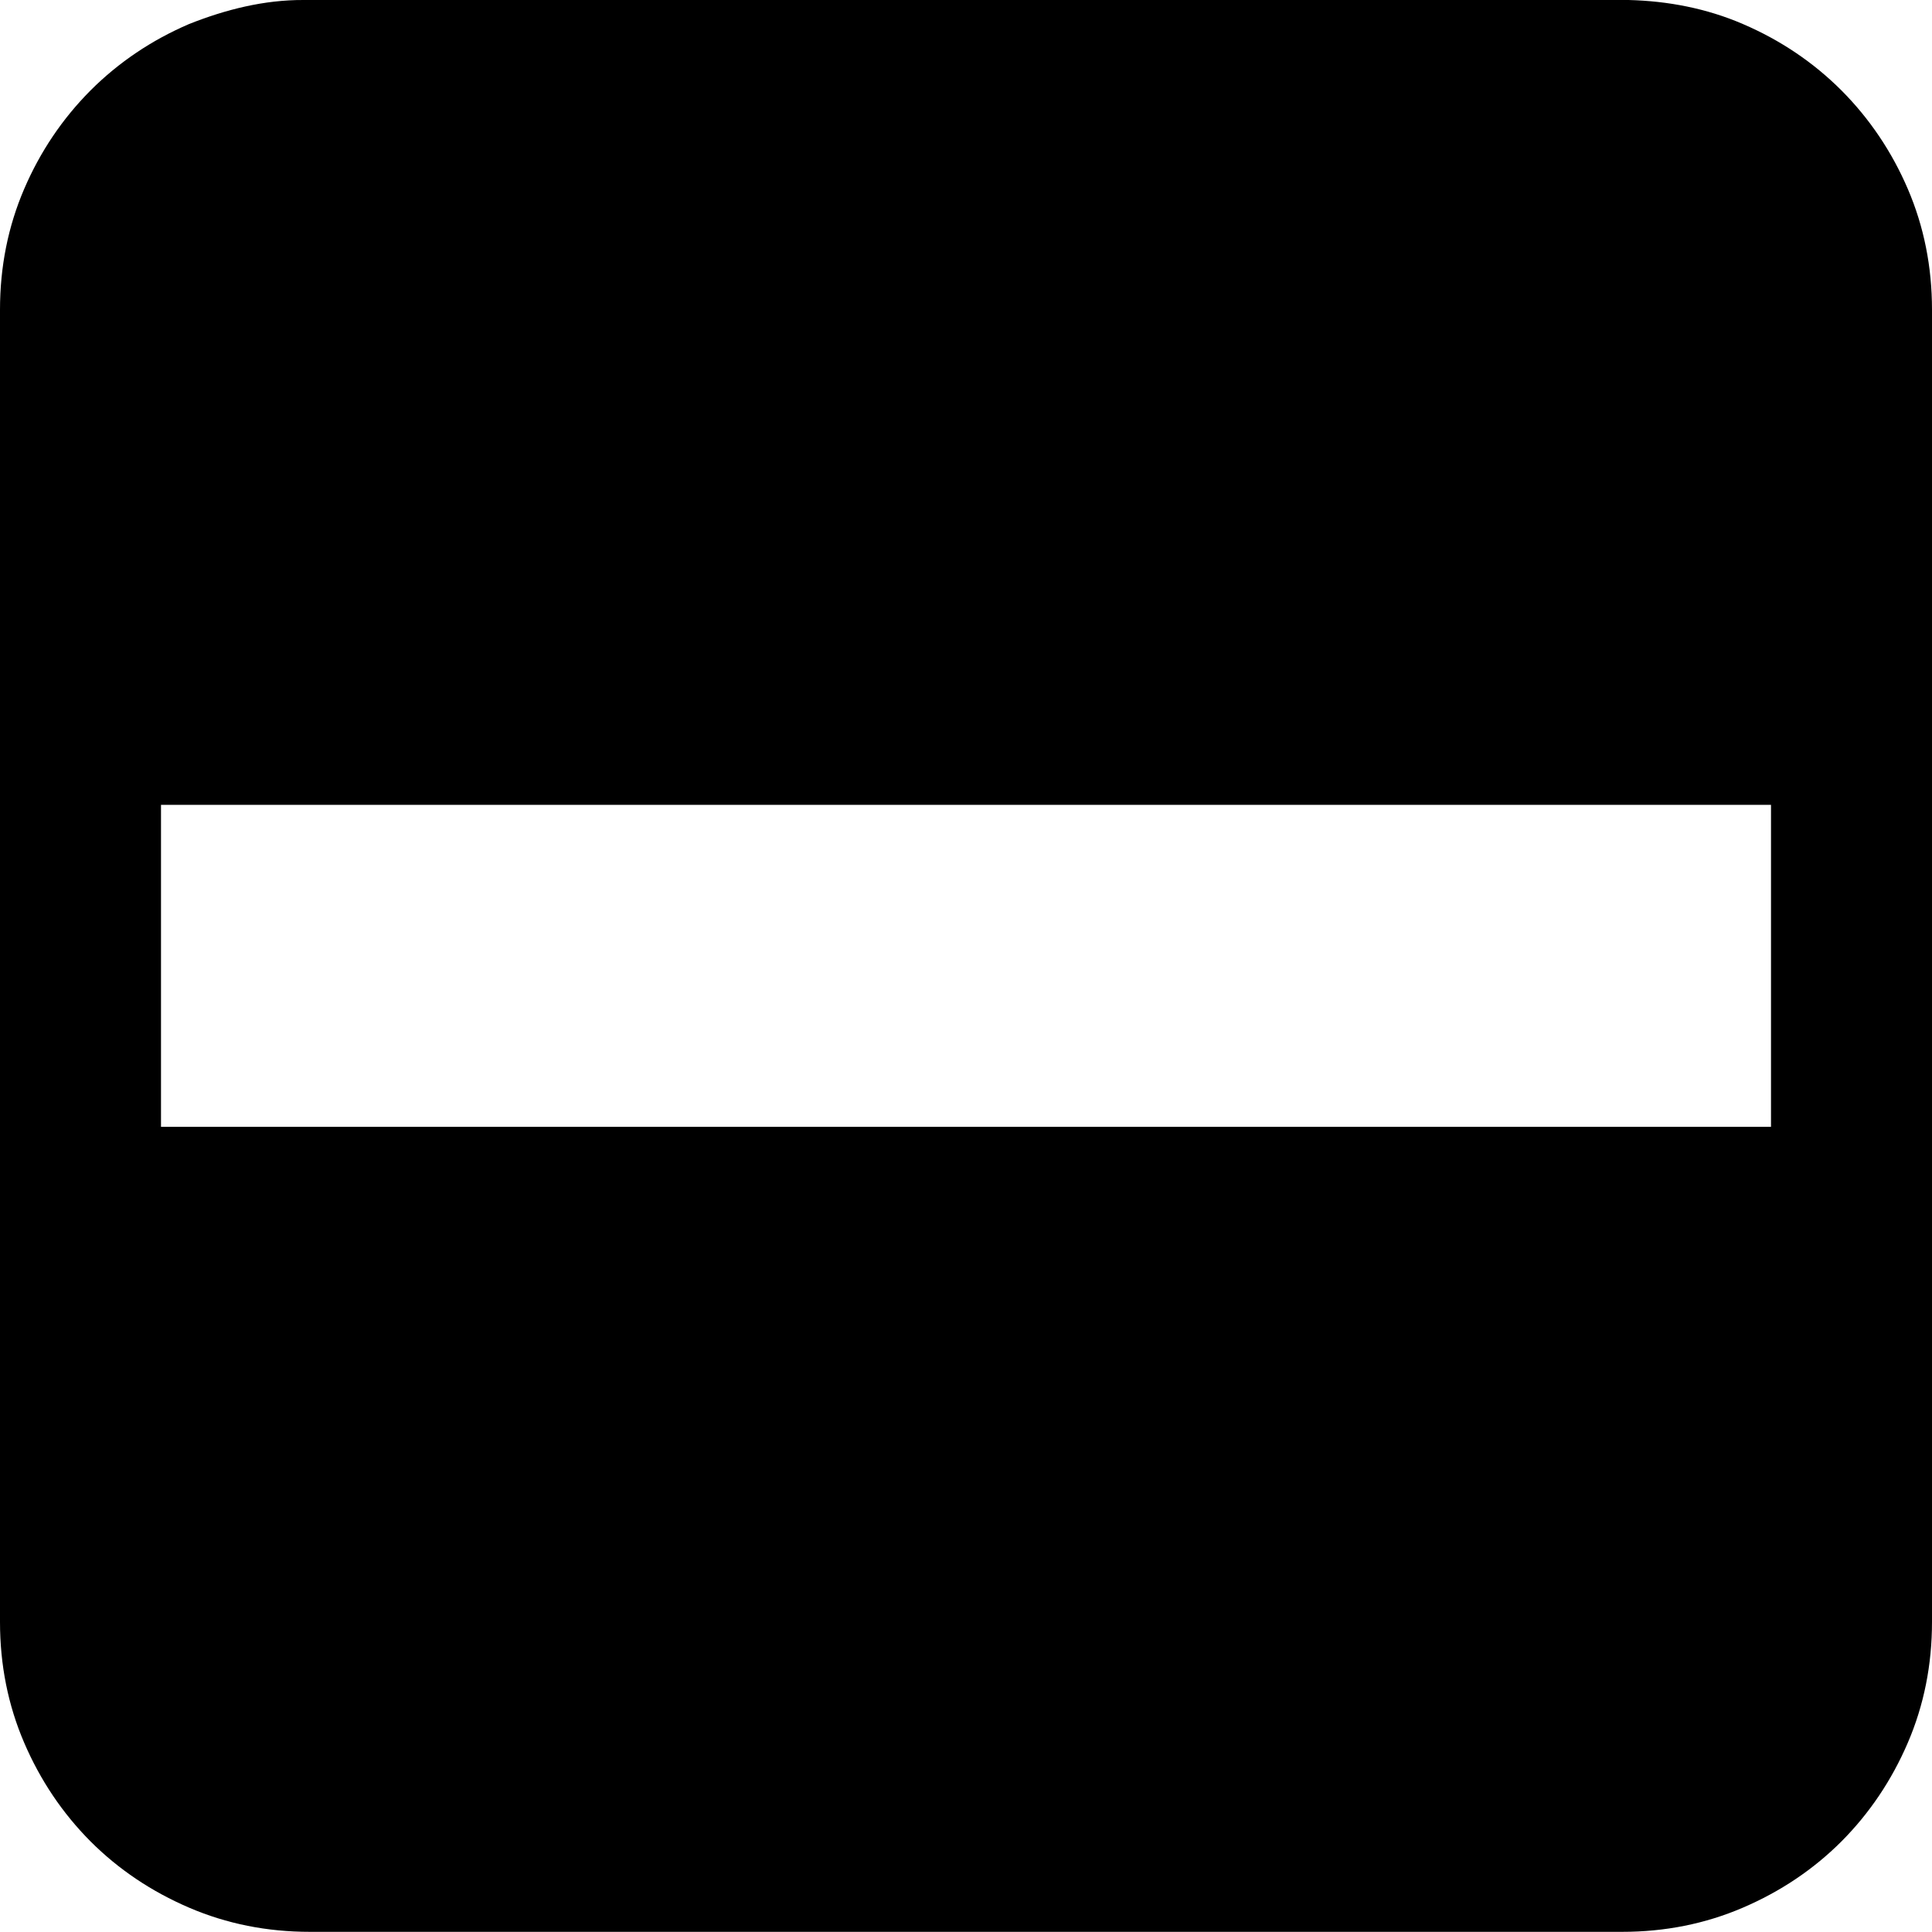 <?xml version="1.0" encoding="UTF-8"?>
<!DOCTYPE svg PUBLIC "-//W3C//DTD SVG 1.1//EN" "http://www.w3.org/Graphics/SVG/1.1/DTD/svg11.dtd">
<svg version="1.1" xmlns="http://www.w3.org/2000/svg" xmlns:xlink="http://www.w3.org/1999/xlink" x="0px" y="0px" width="12" height="12" viewBox="0, 0, 12, 12">
  <g id="Layer 1">
    <path d="M1.925,11.999 L10.075,11.999 C10.342,11.999 10.592,11.949 10.825,11.849 C11.058,11.749 11.263,11.612 11.438,11.437 C11.612,11.262 11.75,11.057 11.85,10.824 C11.95,10.591 12,10.341 12,10.074 L12,1.924 C12,1.657 11.95,1.407 11.85,1.174 C11.75,0.941 11.612,0.737 11.438,0.562 C11.263,0.387 11.058,0.249 10.825,0.149 C10.6,0.052 10.359,0.006 10.115,0 L1.885,0 C1.64,-0.001 1.402,0.059 1.175,0.149 C0.942,0.249 0.737,0.387 0.562,0.562 C0.388,0.737 0.25,0.941 0.15,1.174 C0.05,1.407 0,1.657 0,1.924 L0,10.074 C0,10.341 0.05,10.591 0.15,10.824 C0.25,11.057 0.388,11.262 0.562,11.437 C0.737,11.612 0.942,11.749 1.175,11.849 C1.408,11.949 1.658,11.999 1.925,11.999 z M11,6.999 L1,6.999 L1,4.999 L11,4.999 z" fill="#000000"/>
  </g>
  <defs/>
</svg>
